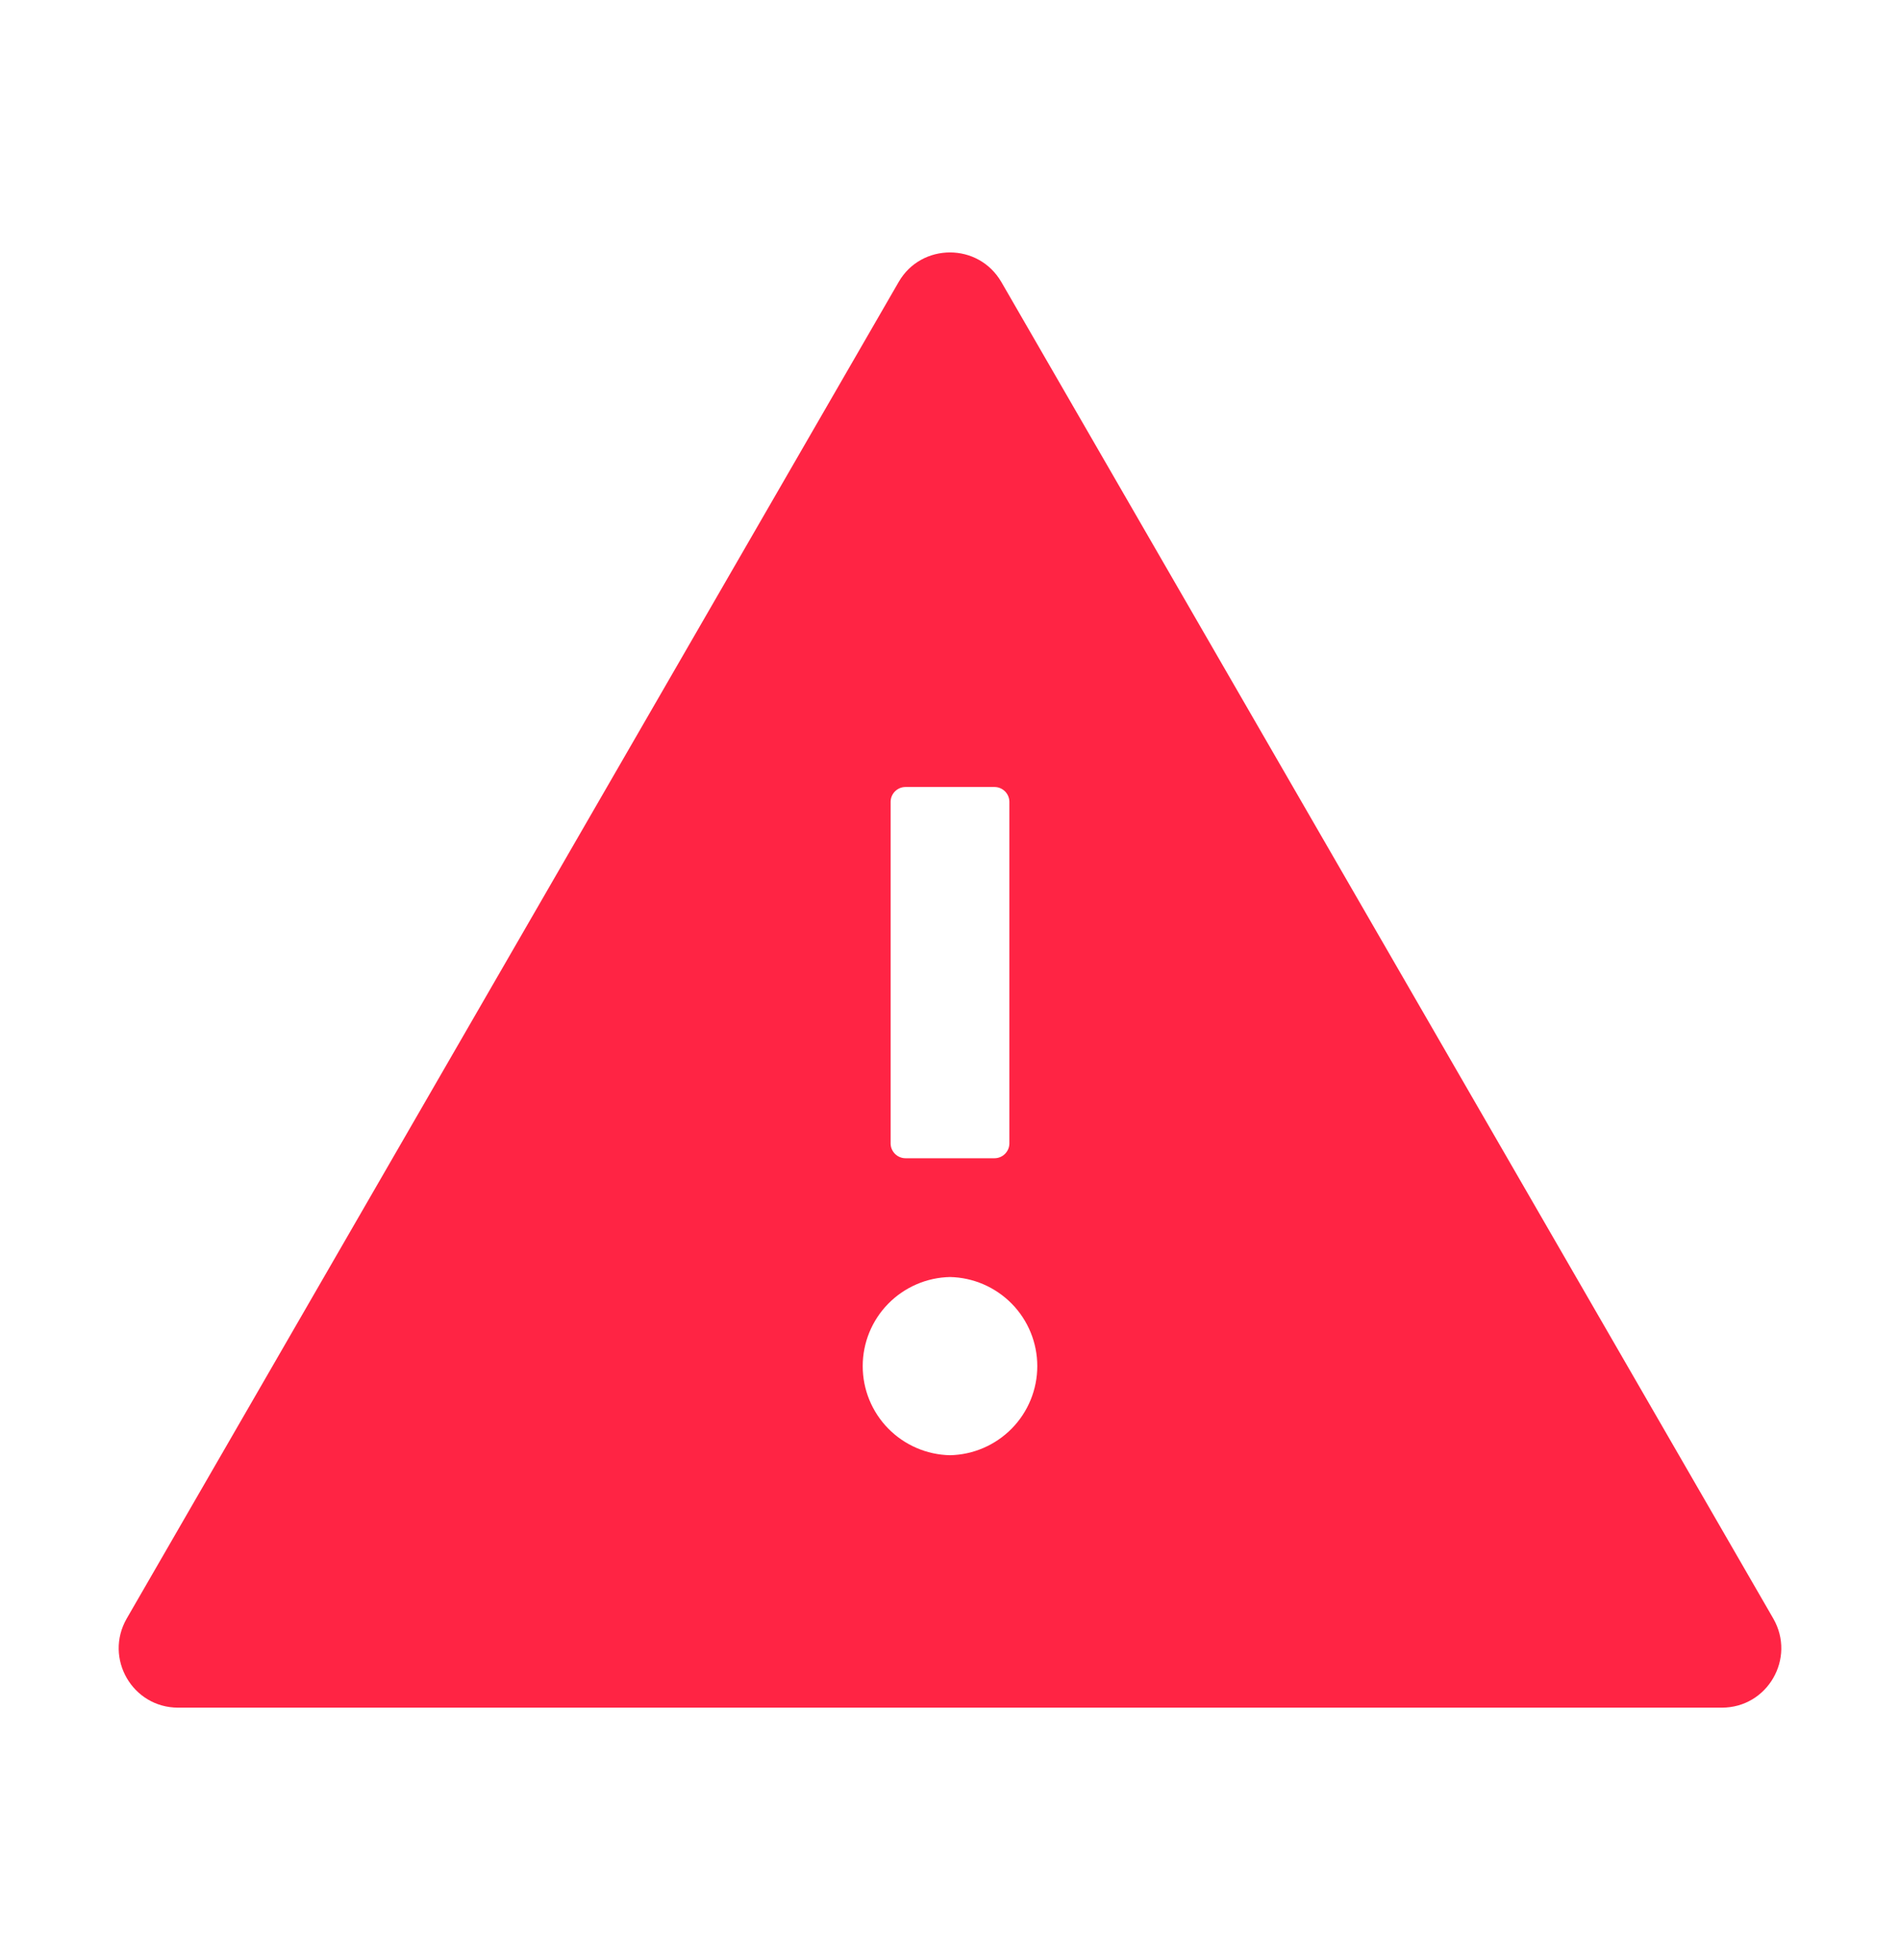 <svg width="32" height="33" viewBox="0 0 32 33" fill="none" xmlns="http://www.w3.org/2000/svg">
<path d="M29.866 27.25L16.866 4.75C16.672 4.416 16.337 4.25 16 4.25C15.662 4.25 15.325 4.416 15.134 4.75L2.134 27.25C1.75 27.919 2.231 28.75 3 28.75H29C29.769 28.75 30.25 27.919 29.866 27.25ZM15 13.5C15 13.363 15.113 13.25 15.25 13.25H16.75C16.887 13.25 17 13.363 17 13.5V19.25C17 19.387 16.887 19.5 16.75 19.5H15.25C15.113 19.5 15 19.387 15 19.25V13.5ZM16 24.5C15.607 24.492 15.234 24.33 14.959 24.05C14.684 23.77 14.53 23.393 14.53 23C14.53 22.607 14.684 22.23 14.959 21.95C15.234 21.67 15.607 21.508 16 21.5C16.392 21.508 16.766 21.67 17.041 21.95C17.316 22.23 17.47 22.607 17.47 23C17.47 23.393 17.316 23.77 17.041 24.05C16.766 24.33 16.392 24.492 16 24.5Z" fill="#FF2444"/>
</svg>
